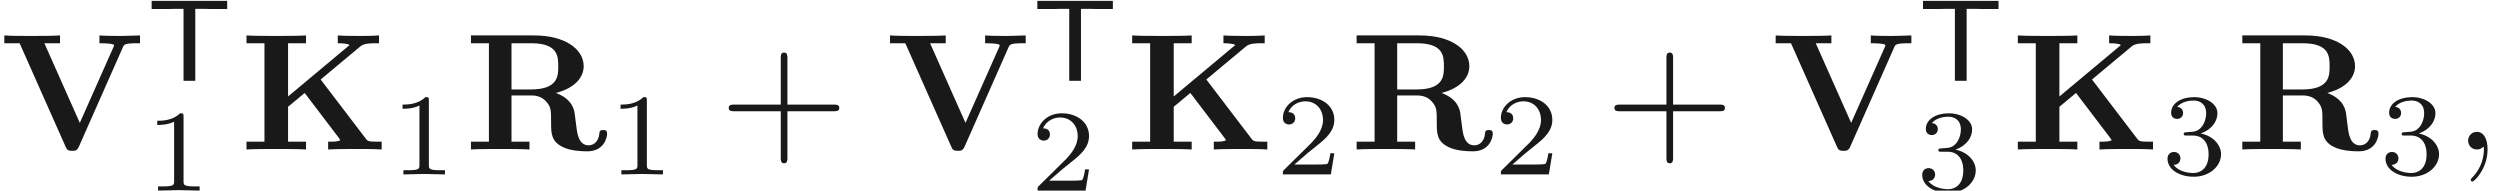 <ns0:svg xmlns:ns0="http://www.w3.org/2000/svg" xmlns:ns1="http://www.w3.org/1999/xlink" height="11.419pt" readme2tex:offset="0" version="1.1" viewBox="65.306 -59.039 149.796 11.419" width="149.796pt" xmlns:readme2tex="https://github.com/leegao/readme2tex/">
<ns0:defs>
<ns0:path d="M2.022 -0.01C2.022 -0.667 1.773 -1.056 1.385 -1.056C1.056 -1.056 0.857 -0.807 0.857 -0.528C0.857 -0.259 1.056 0 1.385 0C1.504 0 1.634 -0.04 1.733 -0.13C1.763 -0.149 1.773 -0.159 1.783 -0.159S1.803 -0.149 1.803 -0.01C1.803 0.727 1.455 1.325 1.126 1.654C1.016 1.763 1.016 1.783 1.016 1.813C1.016 1.883 1.066 1.923 1.116 1.923C1.225 1.923 2.022 1.156 2.022 -0.01Z" id="g2-59" />
<ns0:path d="M4.075 -2.291H6.854C6.994 -2.291 7.183 -2.291 7.183 -2.491S6.994 -2.69 6.854 -2.69H4.075V-5.479C4.075 -5.619 4.075 -5.808 3.875 -5.808S3.676 -5.619 3.676 -5.479V-2.69H0.887C0.747 -2.69 0.558 -2.69 0.558 -2.491S0.747 -2.291 0.887 -2.291H3.676V0.498C3.676 0.638 3.676 0.827 3.875 0.827S4.075 0.638 4.075 0.498V-2.291Z" id="g3-43" />
<ns0:path d="M2.336 -4.435C2.336 -4.624 2.322 -4.631 2.127 -4.631C1.681 -4.191 1.046 -4.184 0.76 -4.184V-3.933C0.928 -3.933 1.388 -3.933 1.771 -4.129V-0.572C1.771 -0.342 1.771 -0.251 1.074 -0.251H0.809V0C0.934 -0.007 1.792 -0.028 2.05 -0.028C2.267 -0.028 3.145 -0.007 3.299 0V-0.251H3.034C2.336 -0.251 2.336 -0.342 2.336 -0.572V-4.435Z" id="g4-49" />
<ns0:path d="M3.522 -1.269H3.285C3.264 -1.116 3.194 -0.704 3.103 -0.635C3.048 -0.593 2.511 -0.593 2.413 -0.593H1.13C1.862 -1.241 2.106 -1.437 2.525 -1.764C3.041 -2.176 3.522 -2.608 3.522 -3.271C3.522 -4.115 2.783 -4.631 1.89 -4.631C1.025 -4.631 0.439 -4.024 0.439 -3.382C0.439 -3.027 0.739 -2.992 0.809 -2.992C0.976 -2.992 1.179 -3.11 1.179 -3.361C1.179 -3.487 1.13 -3.731 0.767 -3.731C0.983 -4.226 1.458 -4.38 1.785 -4.38C2.483 -4.38 2.845 -3.836 2.845 -3.271C2.845 -2.664 2.413 -2.183 2.19 -1.932L0.509 -0.272C0.439 -0.209 0.439 -0.195 0.439 0H3.313L3.522 -1.269Z" id="g4-50" />
<ns0:path d="M1.904 -2.329C2.448 -2.329 2.838 -1.953 2.838 -1.206C2.838 -0.342 2.336 -0.084 1.932 -0.084C1.653 -0.084 1.039 -0.16 0.746 -0.572C1.074 -0.586 1.151 -0.816 1.151 -0.962C1.151 -1.186 0.983 -1.346 0.767 -1.346C0.572 -1.346 0.377 -1.227 0.377 -0.941C0.377 -0.286 1.102 0.139 1.946 0.139C2.915 0.139 3.585 -0.509 3.585 -1.206C3.585 -1.75 3.138 -2.294 2.371 -2.455C3.103 -2.72 3.368 -3.243 3.368 -3.668C3.368 -4.219 2.734 -4.631 1.96 -4.631S0.593 -4.254 0.593 -3.696C0.593 -3.459 0.746 -3.327 0.955 -3.327C1.172 -3.327 1.311 -3.487 1.311 -3.682C1.311 -3.884 1.172 -4.031 0.955 -4.045C1.2 -4.352 1.681 -4.428 1.939 -4.428C2.253 -4.428 2.692 -4.275 2.692 -3.668C2.692 -3.375 2.594 -3.055 2.413 -2.838C2.183 -2.573 1.988 -2.559 1.639 -2.538C1.465 -2.525 1.451 -2.525 1.416 -2.518C1.402 -2.518 1.346 -2.504 1.346 -2.427C1.346 -2.329 1.409 -2.329 1.527 -2.329H1.904Z" id="g4-51" />
<ns0:path d="M2.88 -4.31H3.536C3.619 -4.31 3.703 -4.303 3.787 -4.303H4.791V-4.791H0.265V-4.303H1.269C1.353 -4.303 1.437 -4.31 1.52 -4.31H2.176V0H2.88V-4.31Z" id="g0-84" />
<ns0:path d="M4.832 -4.194L7.223 -6.187C7.442 -6.366 7.861 -6.366 8.159 -6.366H8.329V-6.834C7.93 -6.804 7.362 -6.804 7.313 -6.804C6.934 -6.804 6.217 -6.804 5.858 -6.834V-6.366C5.988 -6.366 6.187 -6.366 6.436 -6.316C6.595 -6.276 6.476 -6.286 6.565 -6.257L2.879 -3.178V-6.366H3.955V-6.834C3.577 -6.804 2.6 -6.804 2.172 -6.804S0.767 -6.804 0.389 -6.834V-6.366H1.465V-0.468H0.389V0C0.767 -0.03 1.743 -0.03 2.172 -0.03S3.577 -0.03 3.955 0V-0.468H2.879V-2.56L3.875 -3.387L5.928 -0.687C5.978 -0.628 5.978 -0.608 6.007 -0.548C5.828 -0.468 5.629 -0.468 5.28 -0.468V0C5.689 -0.03 6.585 -0.03 7.034 -0.03C7.432 -0.03 8.12 -0.03 8.488 0V-0.468H8.199C7.671 -0.468 7.641 -0.508 7.522 -0.667L4.832 -4.194Z" id="g1-75" />
<ns0:path d="M2.819 -3.597V-6.366H3.995C5.599 -6.366 5.619 -5.589 5.619 -4.981C5.619 -4.423 5.619 -3.597 3.975 -3.597H2.819ZM5.479 -3.387C6.635 -3.686 7.143 -4.334 7.143 -4.991C7.143 -5.998 6.047 -6.834 4.174 -6.834H0.389V-6.366H1.465V-0.468H0.389V0C0.747 -0.03 1.724 -0.03 2.142 -0.03S3.537 -0.03 3.895 0V-0.468H2.819V-3.238H3.985C4.125 -3.238 4.563 -3.238 4.872 -2.899C5.191 -2.55 5.191 -2.361 5.191 -1.634C5.191 -0.976 5.191 -0.488 5.888 -0.149C6.326 0.07 6.944 0.11 7.352 0.11C8.418 0.11 8.548 -0.787 8.548 -0.946C8.548 -1.166 8.408 -1.166 8.309 -1.166C8.1 -1.166 8.09 -1.066 8.08 -0.936C8.03 -0.468 7.741 -0.249 7.442 -0.249C6.844 -0.249 6.755 -0.956 6.705 -1.375C6.685 -1.484 6.605 -2.172 6.595 -2.222C6.456 -2.919 5.908 -3.228 5.479 -3.387Z" id="g1-82" />
<ns0:path d="M7.372 -6.147C7.432 -6.276 7.472 -6.366 8.199 -6.366H8.389V-6.834C8.01 -6.824 7.532 -6.804 7.263 -6.804C6.864 -6.804 6.346 -6.804 5.958 -6.834V-6.366C6.047 -6.366 6.834 -6.366 6.834 -6.247C6.834 -6.207 6.804 -6.157 6.795 -6.127L4.782 -1.594L2.66 -6.366H3.597V-6.834C3.218 -6.804 2.262 -6.804 1.833 -6.804C1.445 -6.804 0.608 -6.804 0.259 -6.834V-6.366H1.176L3.925 -0.179C4.005 0 4.045 0.08 4.324 0.08C4.483 0.08 4.613 0.08 4.722 -0.159L7.372 -6.147Z" id="g1-86" />
</ns0:defs>
<ns0:g fill-opacity="0.9" id="page1">
<ns0:use x="65.306" y="-50.082" ns1:href="#g1-86" />
<ns0:use x="74.127" y="-54.196" ns1:href="#g0-84" />
<ns0:use x="73.968" y="-47.619" ns1:href="#g4-49" />
<ns0:use x="79.687" y="-50.082" ns1:href="#g1-75" />
<ns0:use x="88.667" y="-48.588" ns1:href="#g4-49" />
<ns0:use x="93.136" y="-50.082" ns1:href="#g1-82" />
<ns0:use x="101.729" y="-48.588" ns1:href="#g4-49" />
<ns0:use x="108.412" y="-50.082" ns1:href="#g3-43" />
<ns0:use x="118.375" y="-50.082" ns1:href="#g1-86" />
<ns0:use x="127.196" y="-54.196" ns1:href="#g0-84" />
<ns0:use x="127.037" y="-47.619" ns1:href="#g4-50" />
<ns0:use x="132.755" y="-50.082" ns1:href="#g1-75" />
<ns0:use x="141.735" y="-48.588" ns1:href="#g4-50" />
<ns0:use x="146.204" y="-50.082" ns1:href="#g1-82" />
<ns0:use x="154.797" y="-48.588" ns1:href="#g4-50" />
<ns0:use x="161.48" y="-50.082" ns1:href="#g3-43" />
<ns0:use x="171.443" y="-50.082" ns1:href="#g1-86" />
<ns0:use x="180.264" y="-54.196" ns1:href="#g0-84" />
<ns0:use x="180.105" y="-47.619" ns1:href="#g4-51" />
<ns0:use x="185.823" y="-50.082" ns1:href="#g1-75" />
<ns0:use x="194.803" y="-48.588" ns1:href="#g4-51" />
<ns0:use x="199.273" y="-50.082" ns1:href="#g1-82" />
<ns0:use x="207.865" y="-48.588" ns1:href="#g4-51" />
<ns0:use x="212.335" y="-50.082" ns1:href="#g2-59" />
</ns0:g>
</ns0:svg>